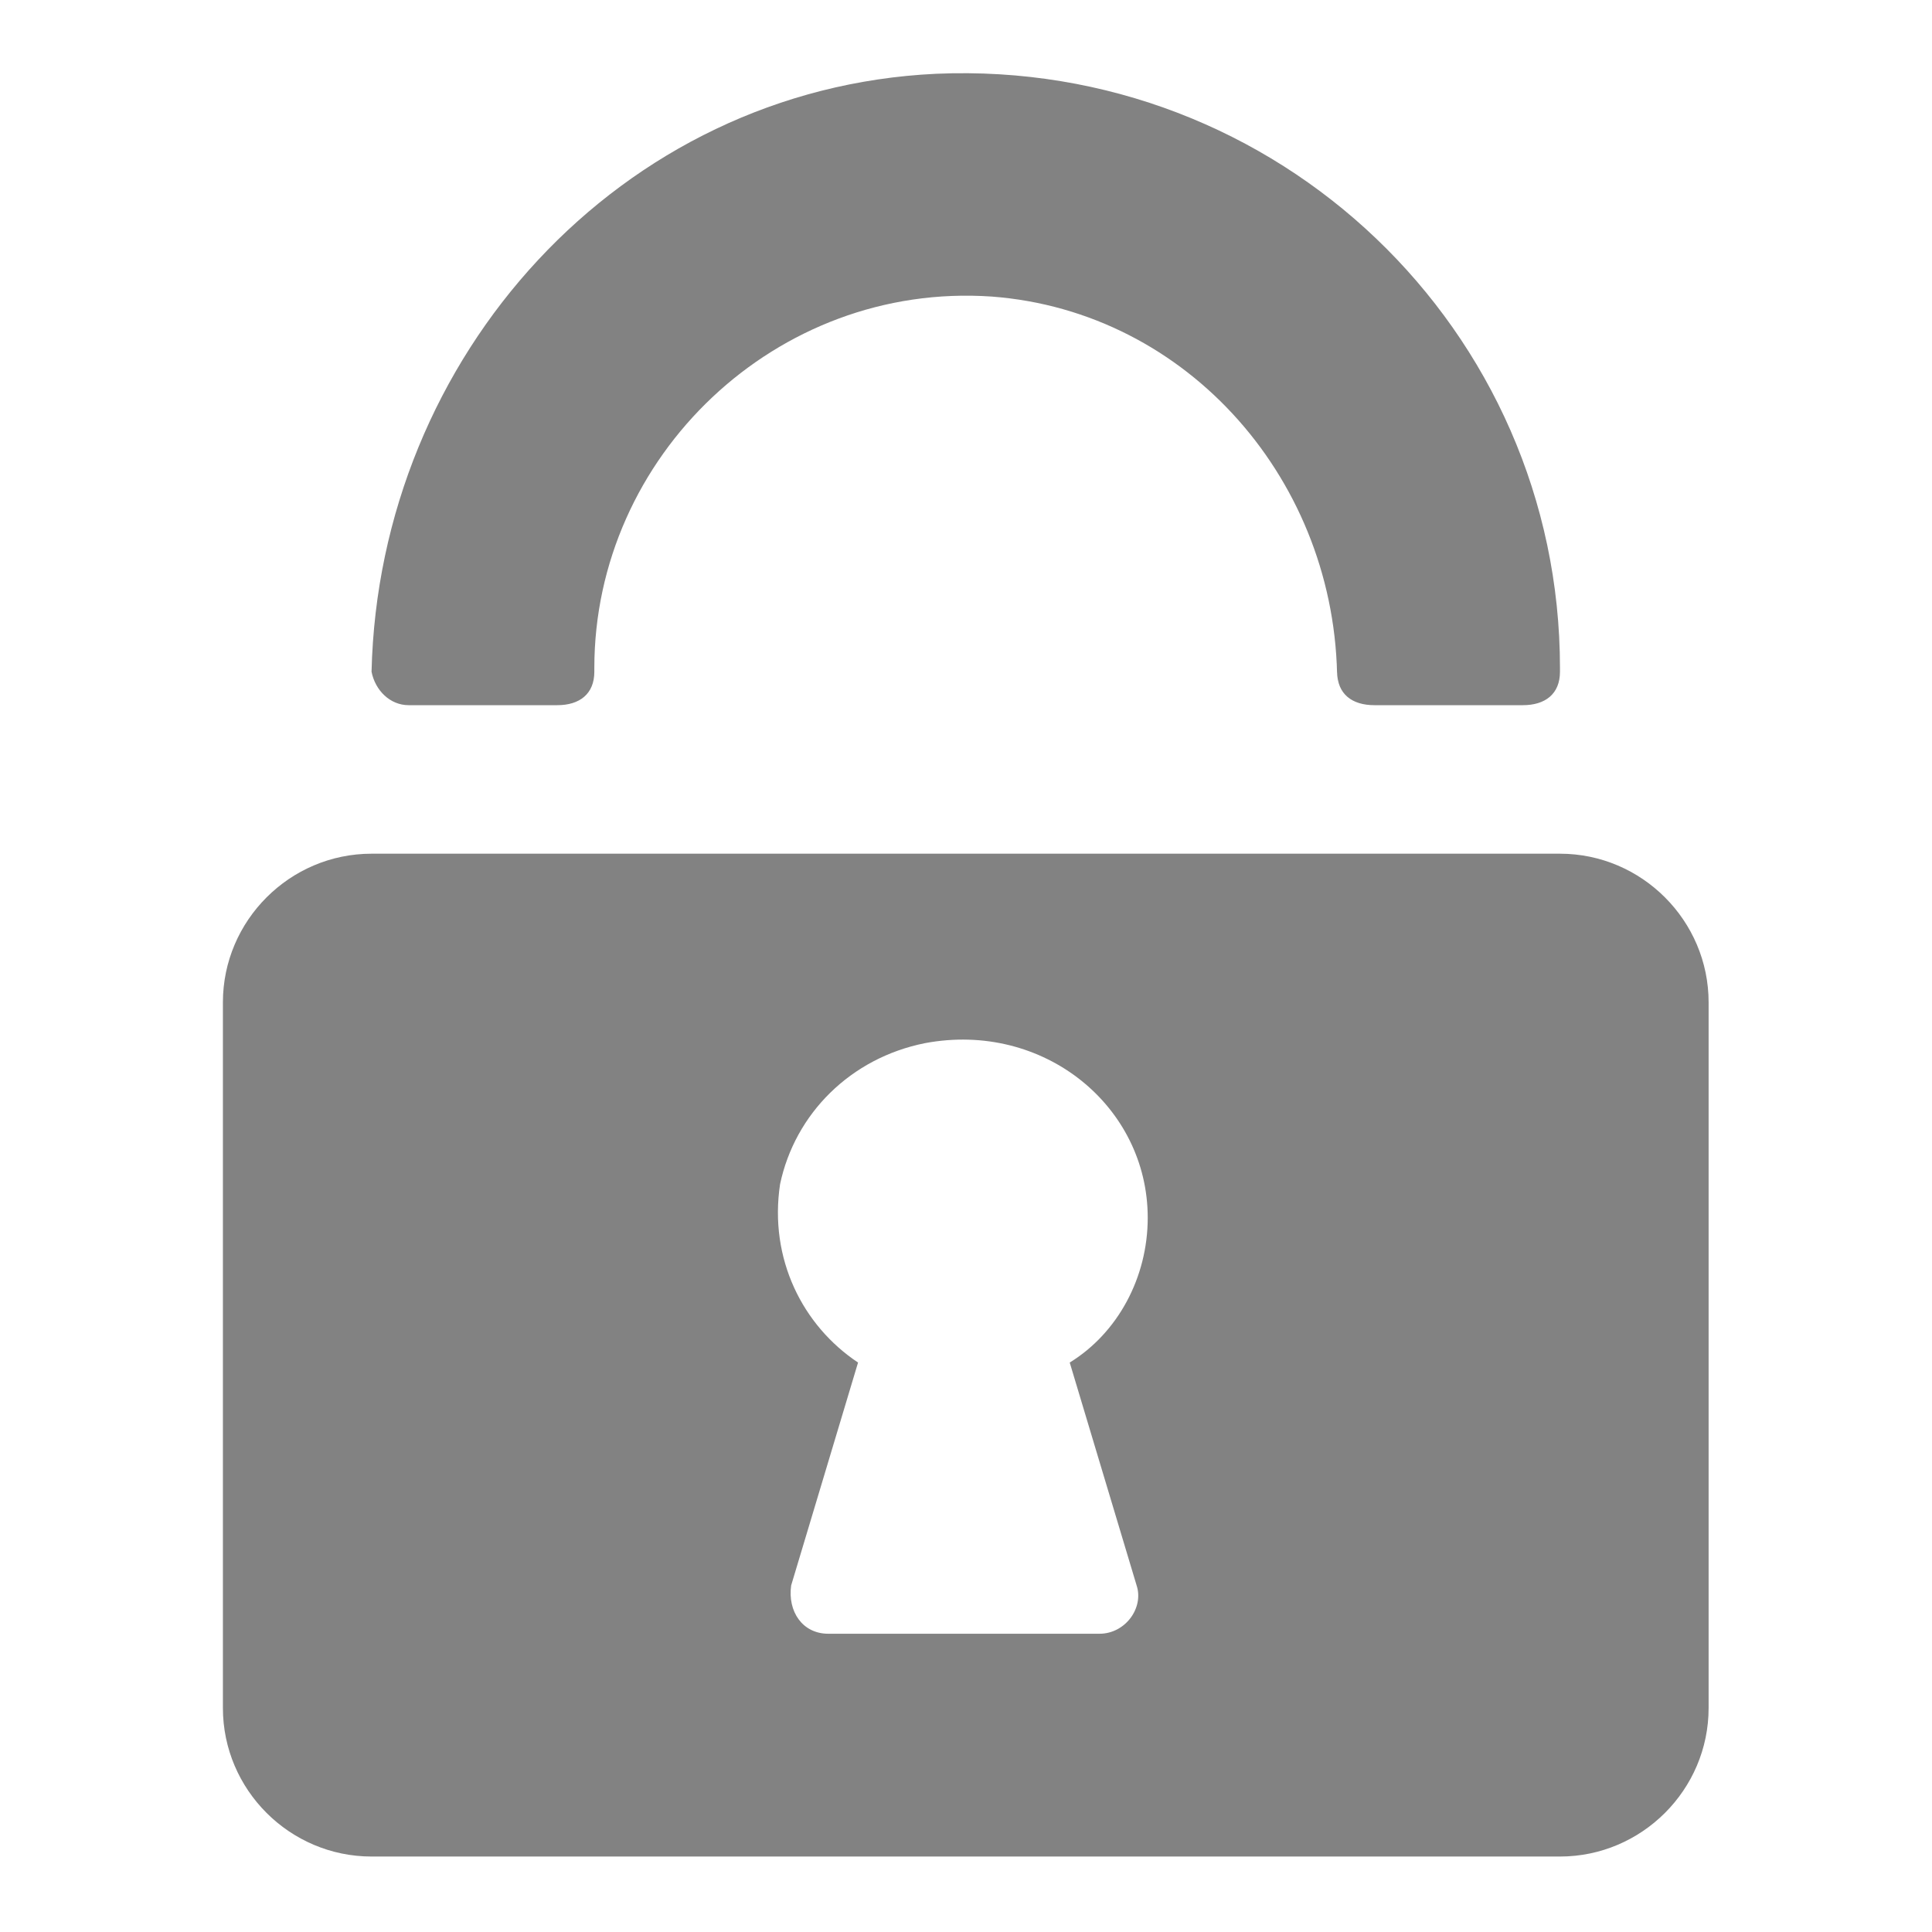 <svg viewBox="0 0 16 16" xmlns="http://www.w3.org/2000/svg">
<path d="M3.384 5.84H4.615C4.799 5.84 4.922 5.748 4.922 5.563V5.532C4.922 3.779 6.429 2.333 8.213 2.456C9.844 2.579 11.074 3.994 11.074 5.655V5.563C11.074 5.748 11.197 5.84 11.382 5.84H12.612C12.796 5.84 12.919 5.748 12.919 5.563V5.532C12.919 2.733 10.582 0.488 7.752 0.611C5.137 0.734 3.138 2.948 3.077 5.563C3.107 5.717 3.23 5.84 3.384 5.84ZM3.077 5.563V5.686V5.563ZM14.15 8.301C14.15 7.624 13.596 7.07 12.919 7.07H3.077C2.4 7.07 1.846 7.624 1.846 8.301V14.145C1.846 14.822 2.4 15.375 3.077 15.375H12.919C13.596 15.375 14.15 14.822 14.15 14.145V8.301ZM9.413 13.13C9.474 13.314 9.321 13.53 9.105 13.53H6.86C6.645 13.53 6.522 13.345 6.552 13.13L7.106 11.284C6.645 10.977 6.368 10.423 6.46 9.808C6.583 9.223 7.044 8.762 7.66 8.639C8.644 8.454 9.505 9.162 9.505 10.085C9.505 10.577 9.259 11.038 8.859 11.284L9.413 13.13Z" fill="#828282"/>
</svg>
